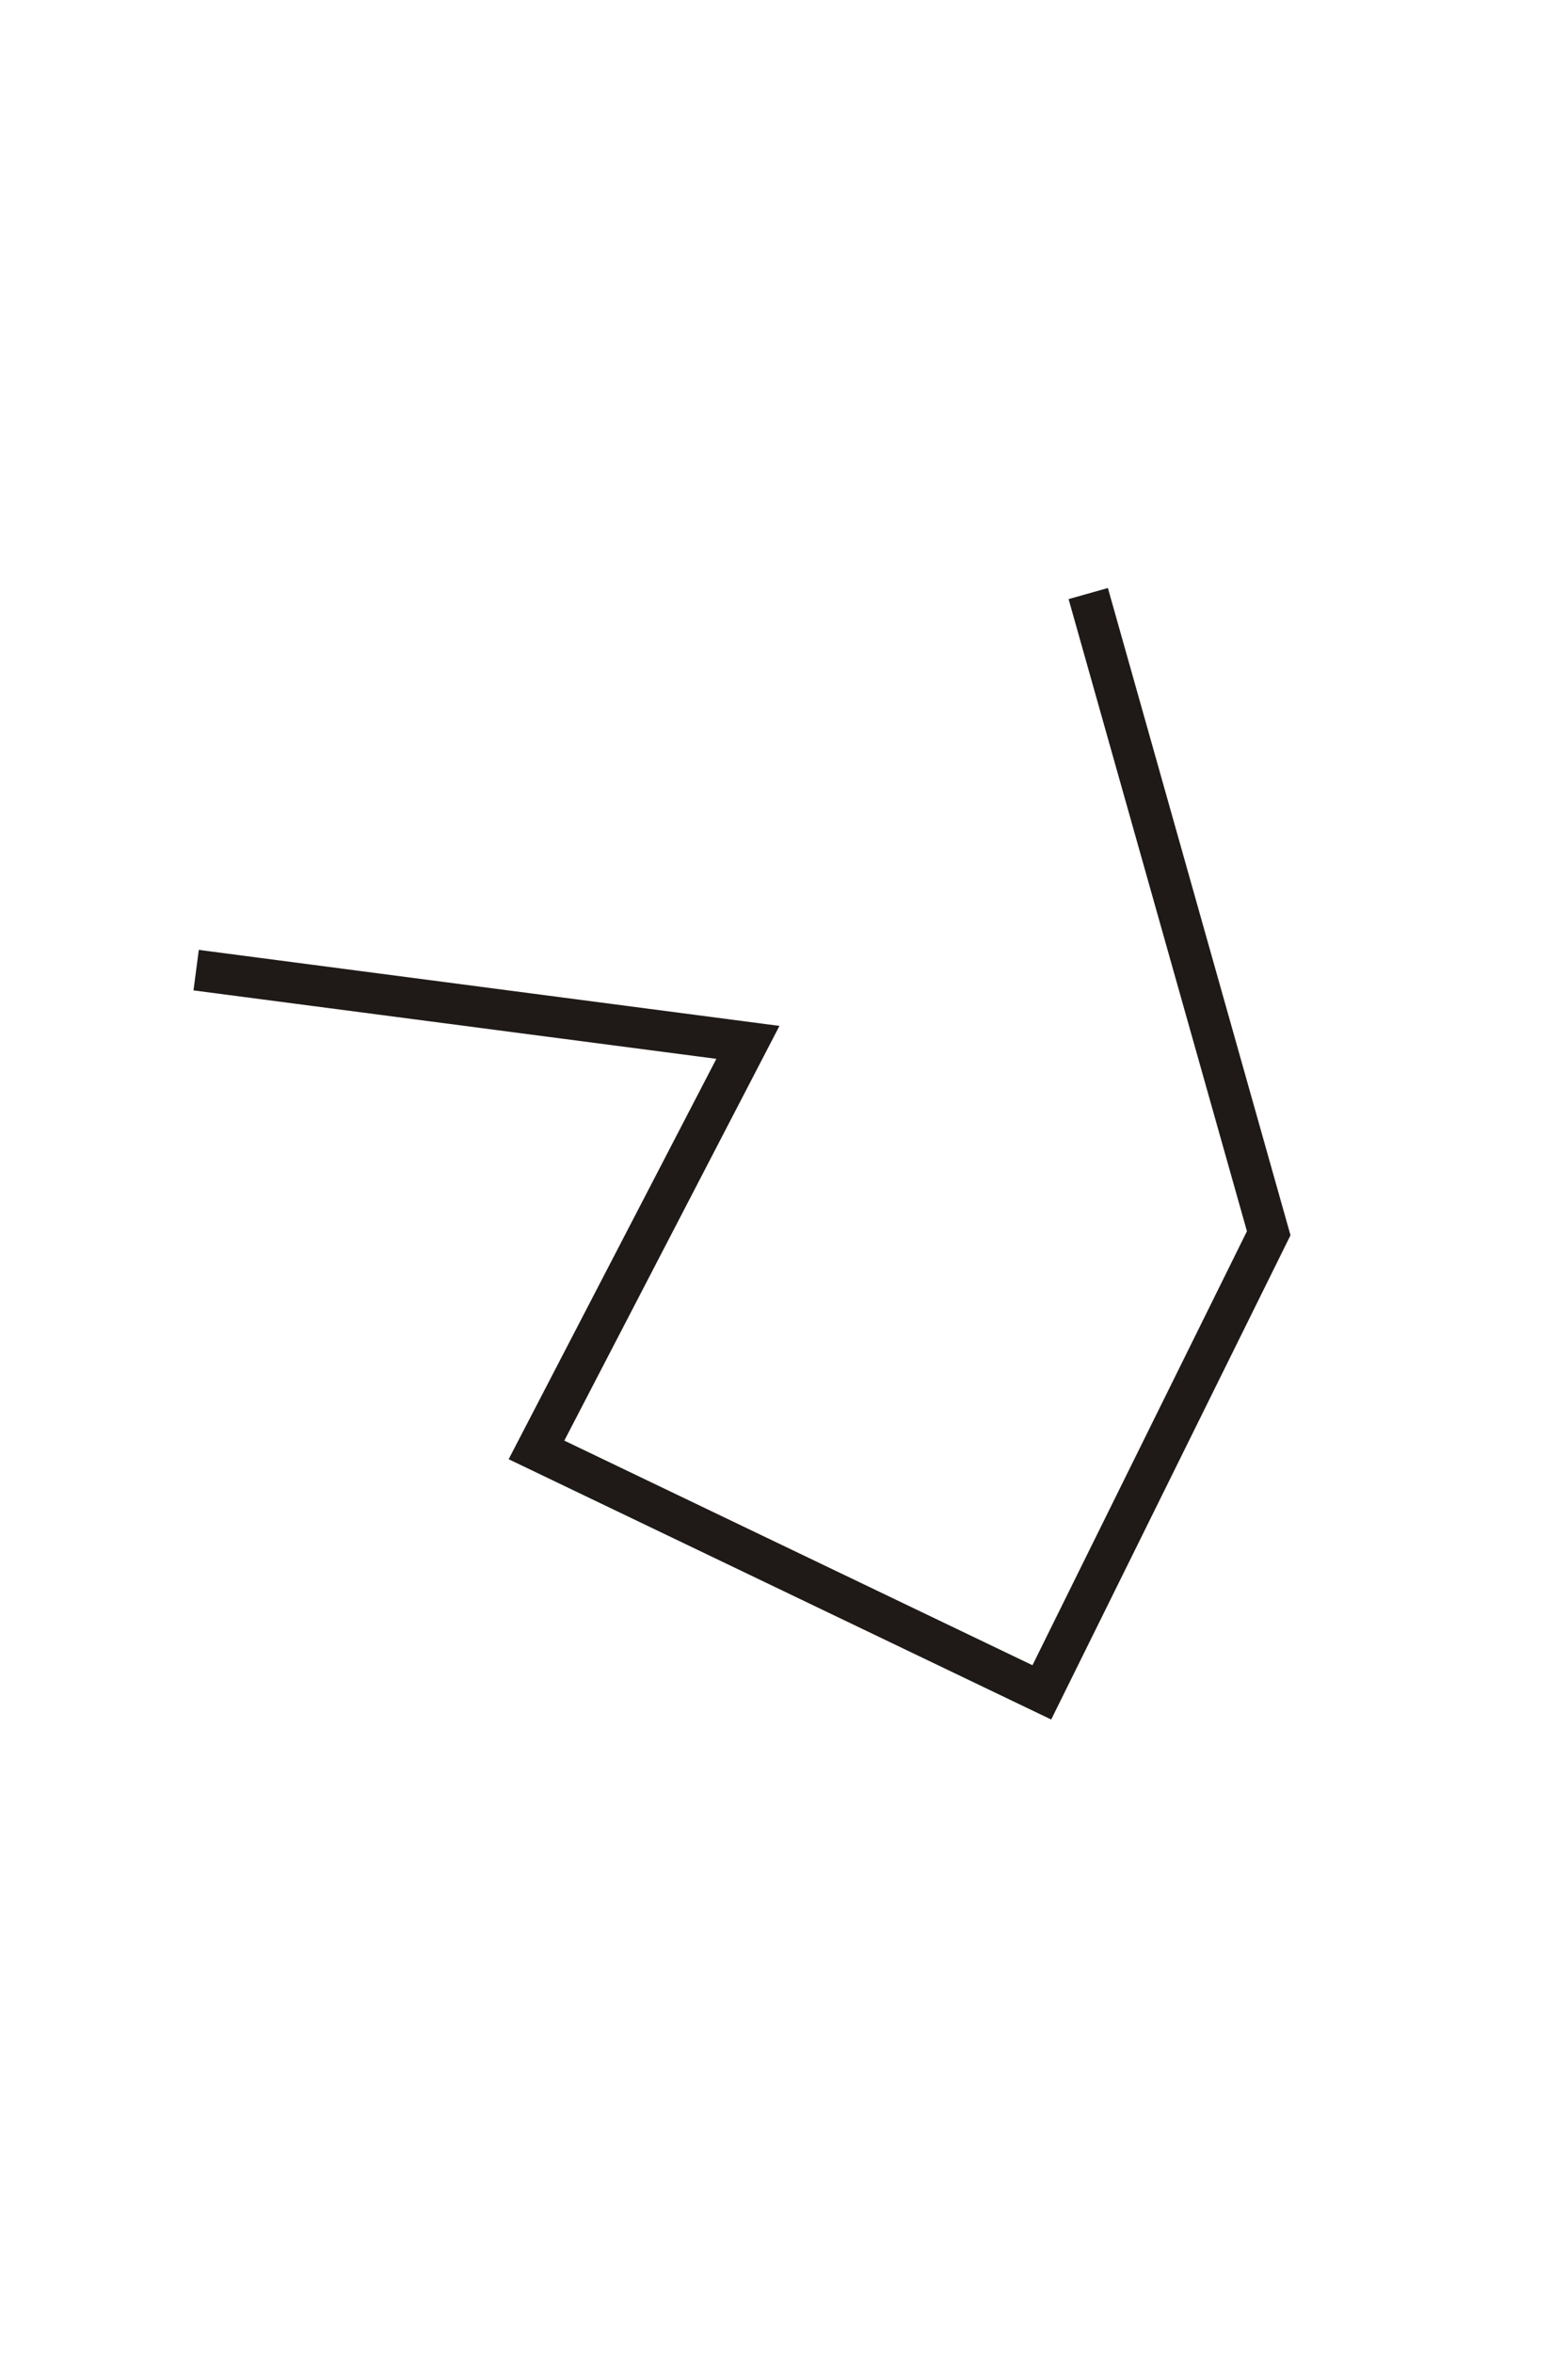 <?xml version="1.0" encoding="UTF-8"?>
<!DOCTYPE svg PUBLIC "-//W3C//DTD SVG 1.1//EN" "http://www.w3.org/Graphics/SVG/1.1/DTD/svg11.dtd">
<!-- Creator: CorelDRAW -->
<svg xmlns="http://www.w3.org/2000/svg" xml:space="preserve" width="320px" height="480px" style="shape-rendering:geometricPrecision; text-rendering:geometricPrecision; image-rendering:optimizeQuality; fill-rule:evenodd; clip-rule:evenodd"
viewBox="0 0 320 480.002">
 <defs>
  <style type="text/css">
   <![CDATA[
    .str0 {stroke:#1F1A17;stroke-width:8.334}
    .fil0 {fill:none}
   ]]>
  </style>
 </defs>
 <g id="图层_x0020_1">
  <polyline class="fil0 str0" points="222.09,121.084 258.923,251.577 212.618,345.238 109.486,295.777 152.633,212.64 40.03,197.906 "/>
 </g>
</svg>

